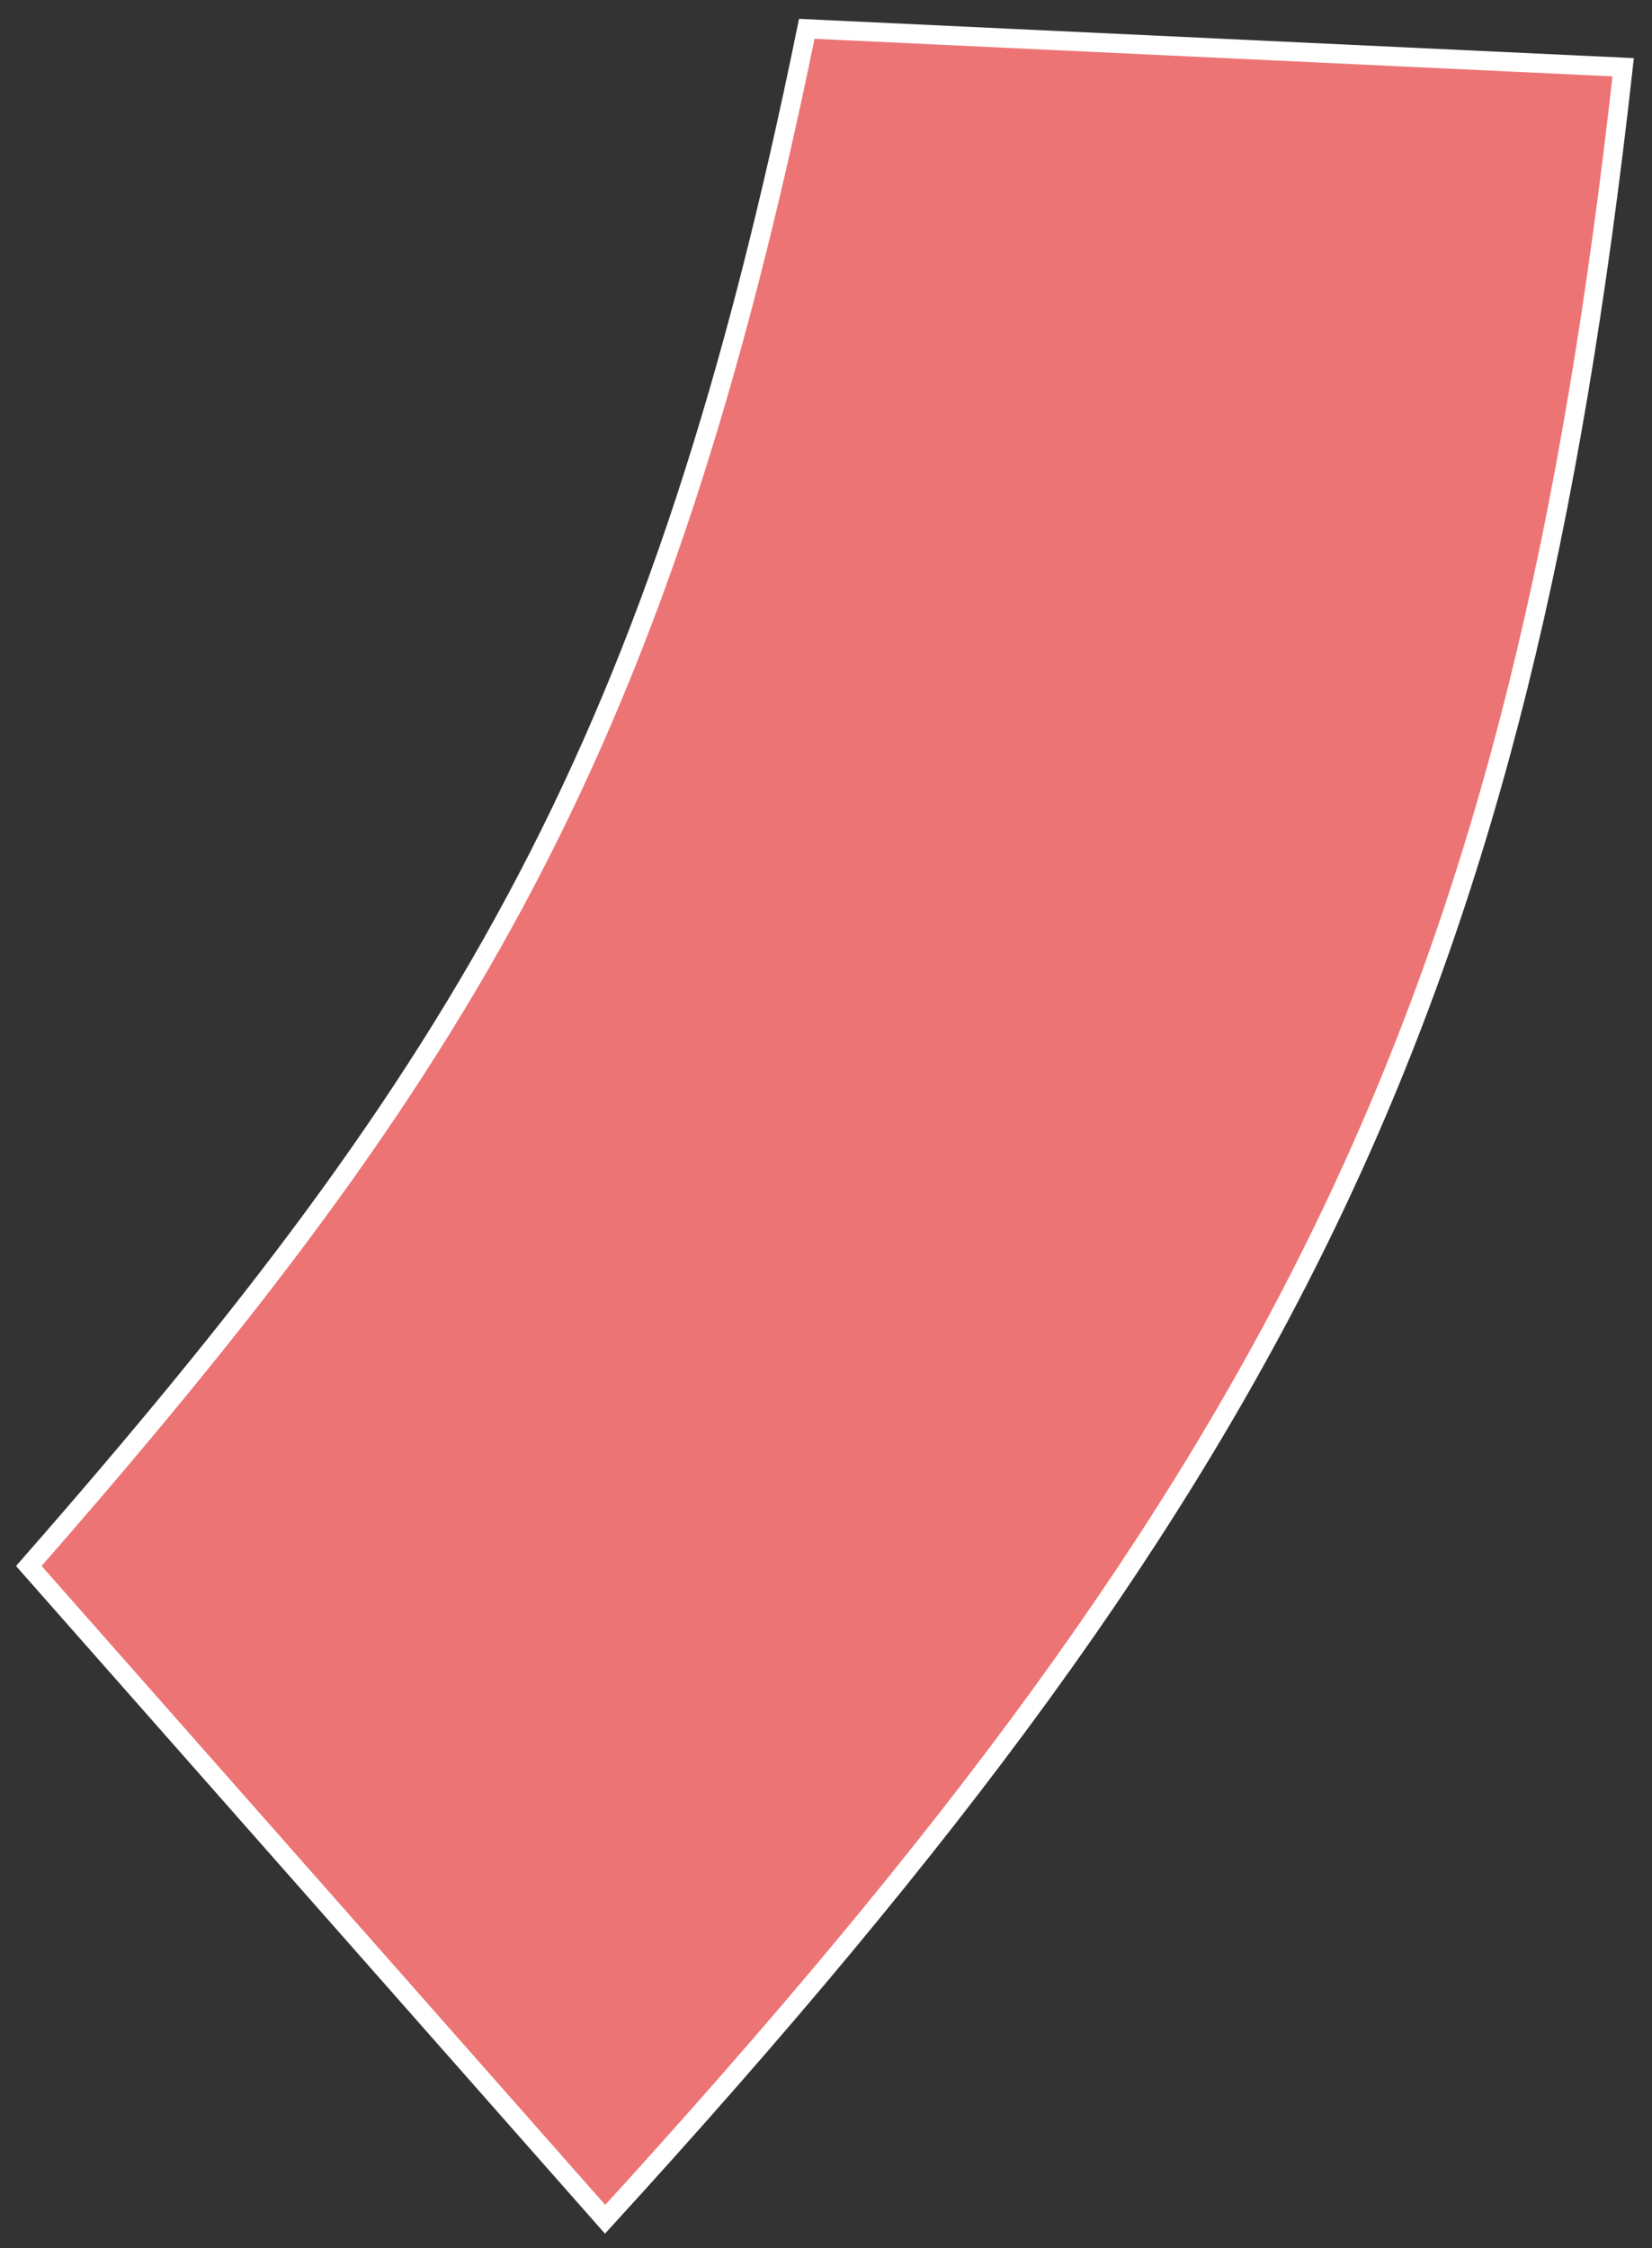 <svg width="86" height="117" viewBox="0 0 86 117" fill="none" xmlns="http://www.w3.org/2000/svg">
<rect x="0" y="0" width="86" height="117" fill="#333333" stroke="none"/>
<path d="M1.5 81.5C24.309 55.464 34.368 38.834 42 1.5L84.5 3.5C79.143 51.537 67.547 76.06 31.5 115.5L1.5 81.5Z" fill="#ED7474" stroke="white"/>
</svg>
